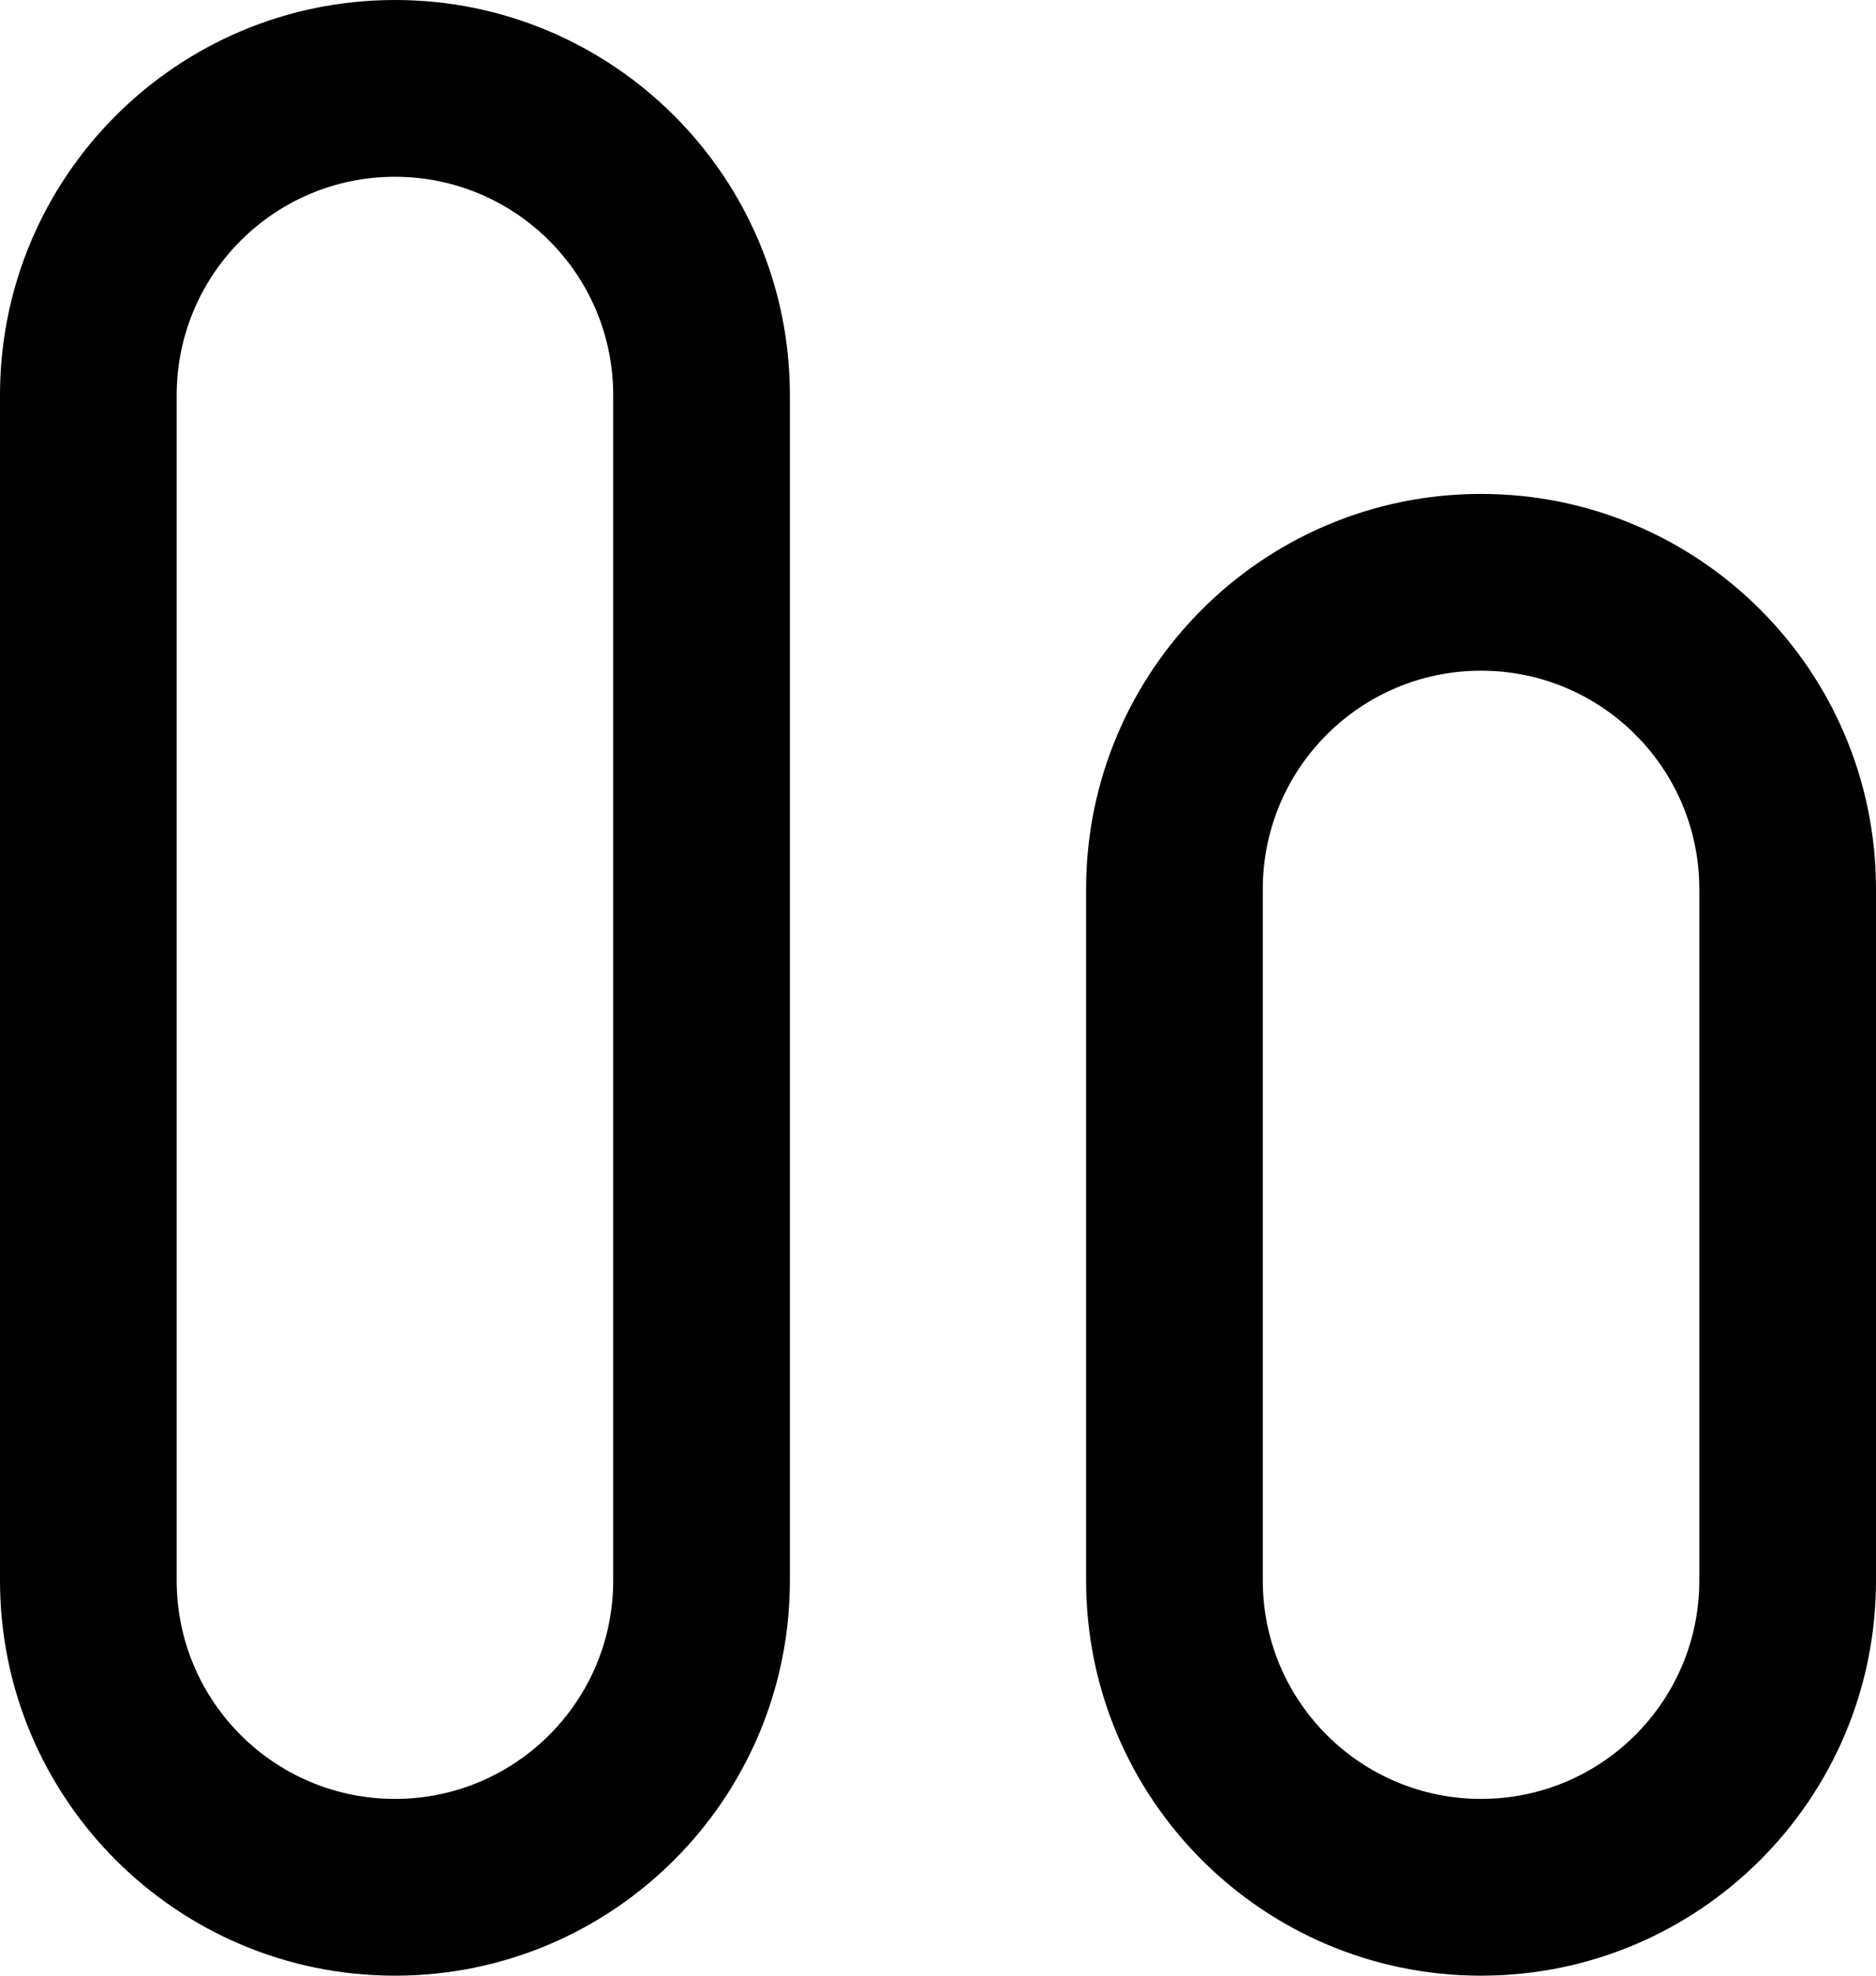 <svg width="38" height="40" viewBox="0 0 38 40" fill="none" xmlns="http://www.w3.org/2000/svg">
<path fill-rule="evenodd" clip-rule="evenodd" d="M12.421 32V8C12.421 5.558 10.441 3.579 8 3.579C5.558 3.579 3.579 5.558 3.579 8V32C3.579 34.442 5.558 36.421 8 36.421C10.441 36.421 12.421 34.442 12.421 32ZM8 0C3.582 0 0 3.582 0 8V32C0 36.418 3.582 40 8 40C12.418 40 16 36.418 16 32V8C16 3.582 12.418 0 8 0Z" fill="black"/>
<path fill-rule="evenodd" clip-rule="evenodd" d="M34.421 32V18C34.421 15.558 32.442 13.579 30 13.579C27.559 13.579 25.579 15.558 25.579 18V32C25.579 34.442 27.559 36.421 30 36.421C32.442 36.421 34.421 34.442 34.421 32ZM30 10C25.582 10 22 13.582 22 18V32C22 36.418 25.582 40 30 40C34.419 40 38 36.418 38 32V18C38 13.582 34.419 10 30 10Z" fill="black"/>
</svg>
